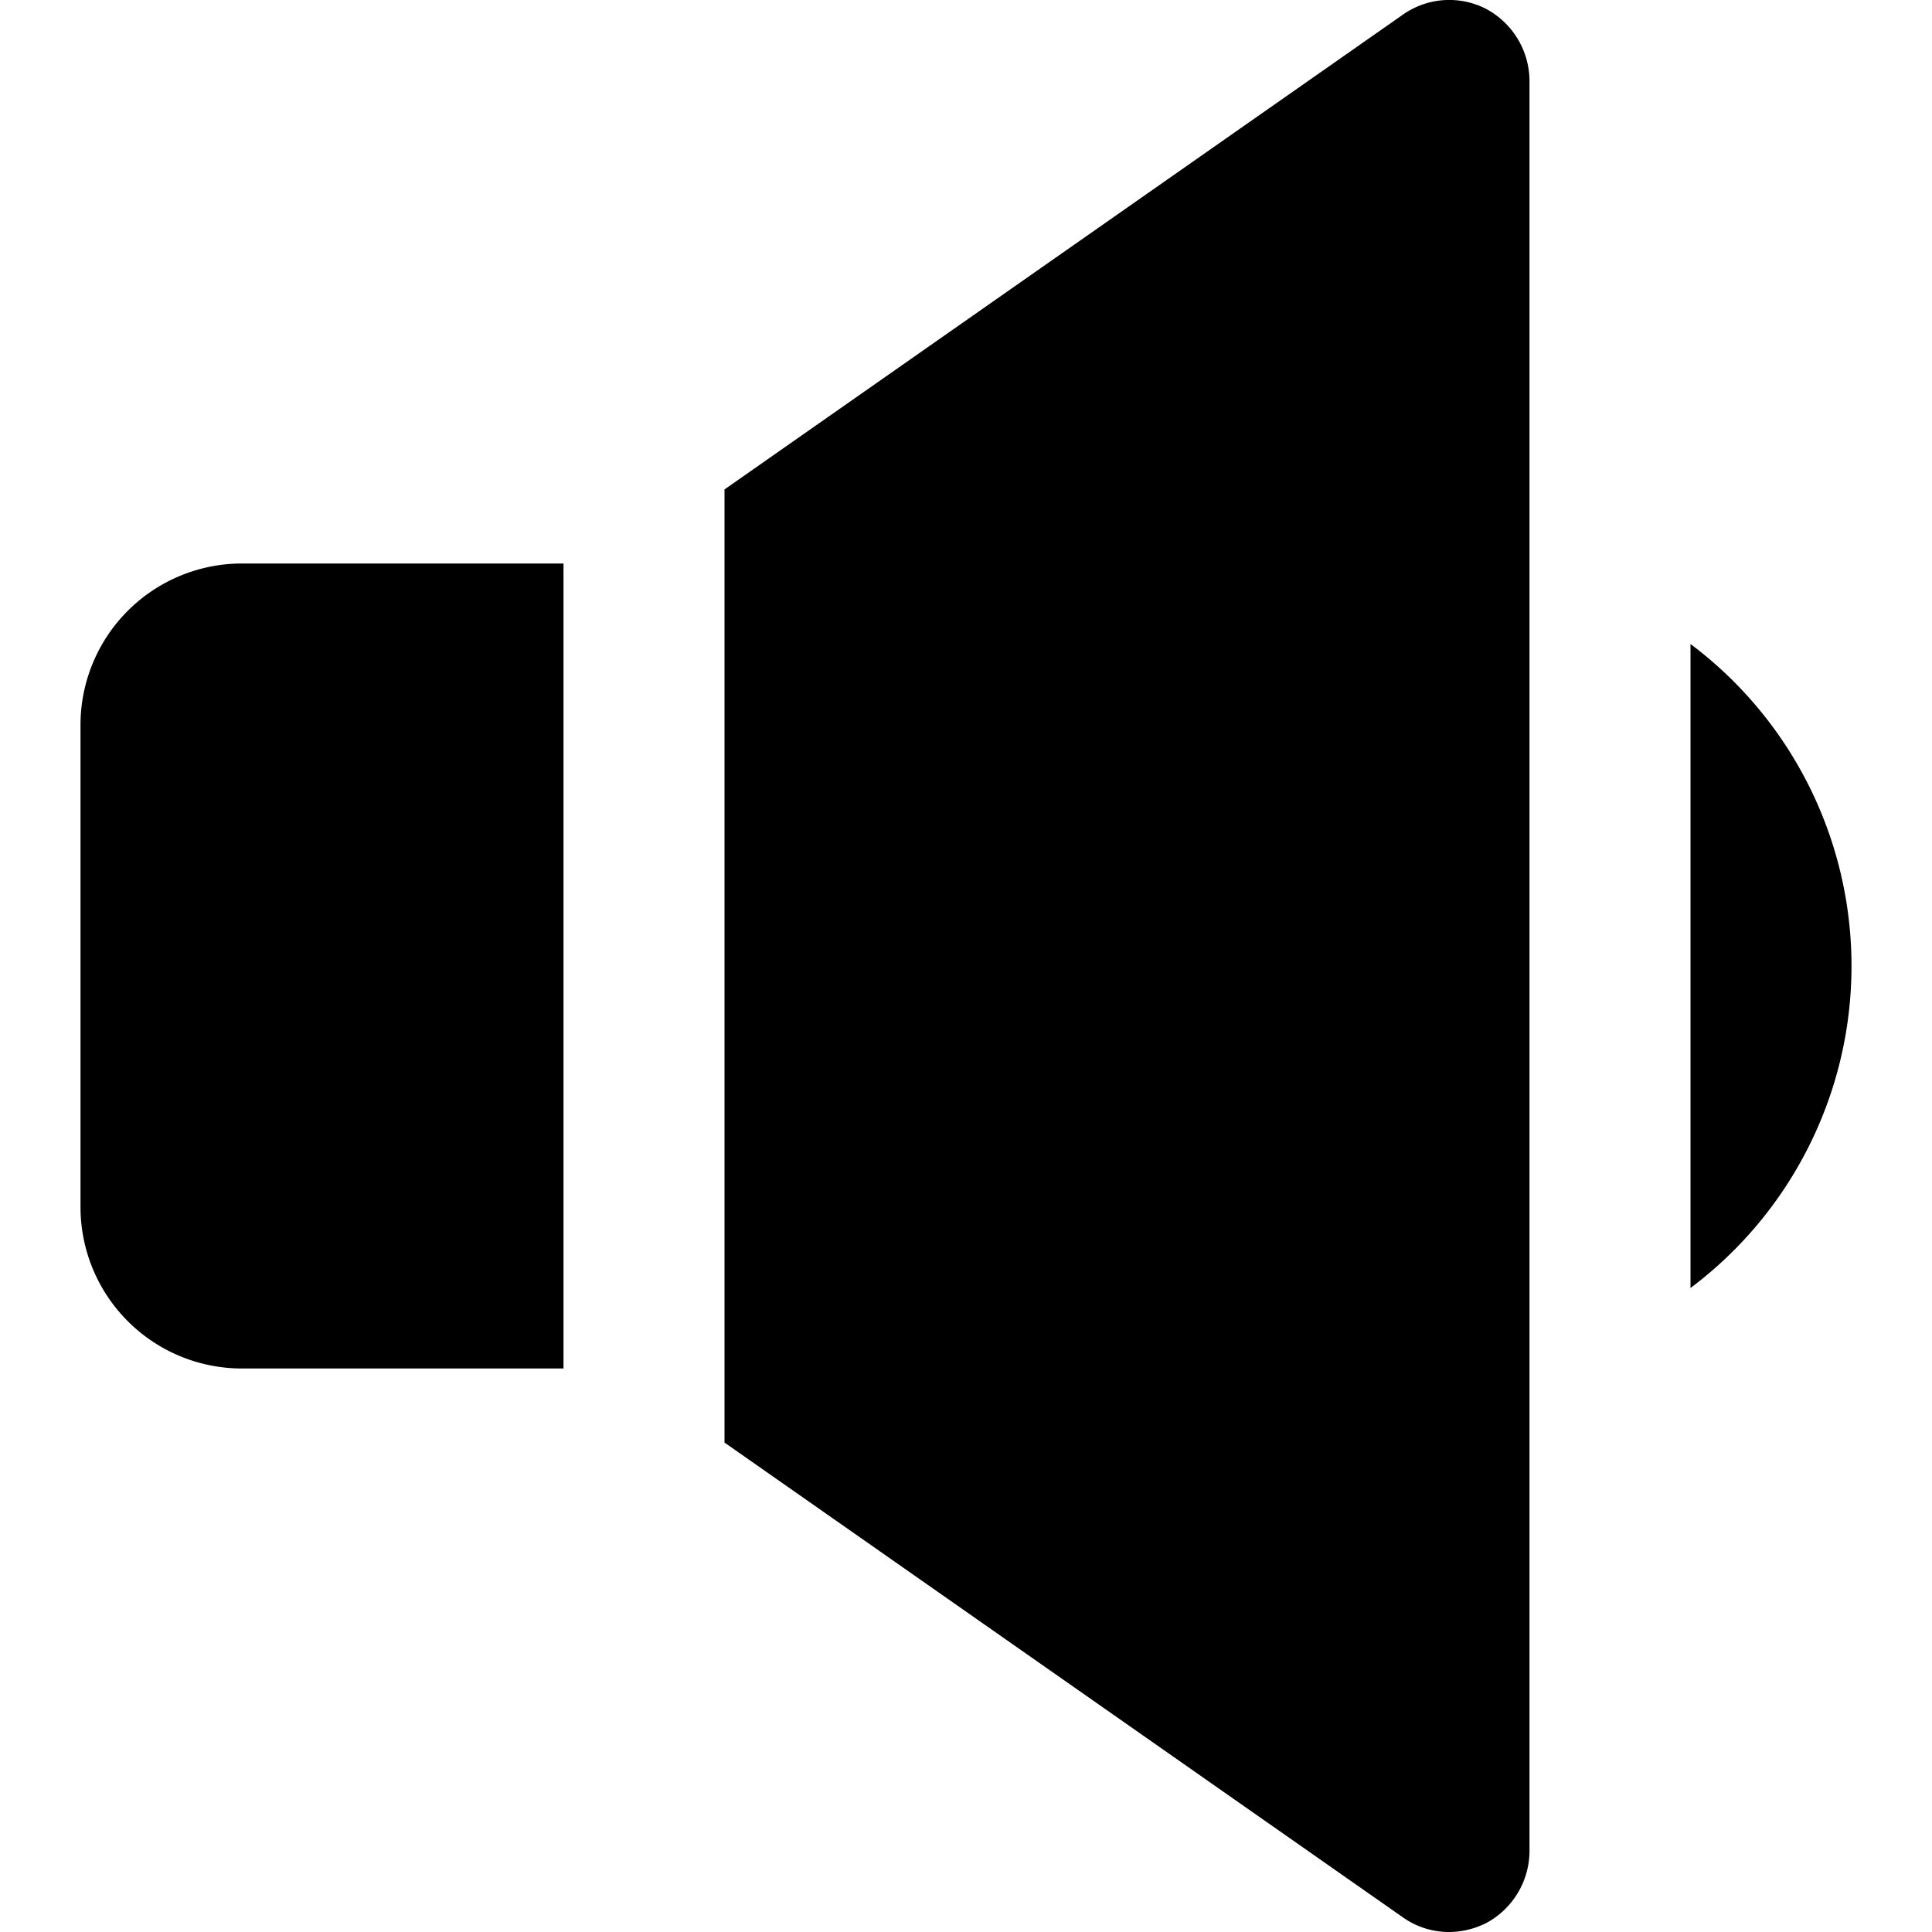 <?xml version="1.0" ?><svg viewBox="0 0 24 24" xmlns="http://www.w3.org/2000/svg"><g data-name="42. Sound" id="_42._Sound"><path d="M21,8v8a5,5,0,0,0,0-8Z"/><path d="M1,9v6a2.006,2.006,0,0,0,2,2H7V7H3A2.006,2.006,0,0,0,1,9Z"/><path d="M18.46.11a1,1,0,0,0-1.03.07L9,6.08V17.92l8.43,5.9A.988.988,0,0,0,18,24a1.039,1.039,0,0,0,.46-.11A1.02,1.02,0,0,0,19,23V1A1.02,1.02,0,0,0,18.46.11Z"/></g></svg>